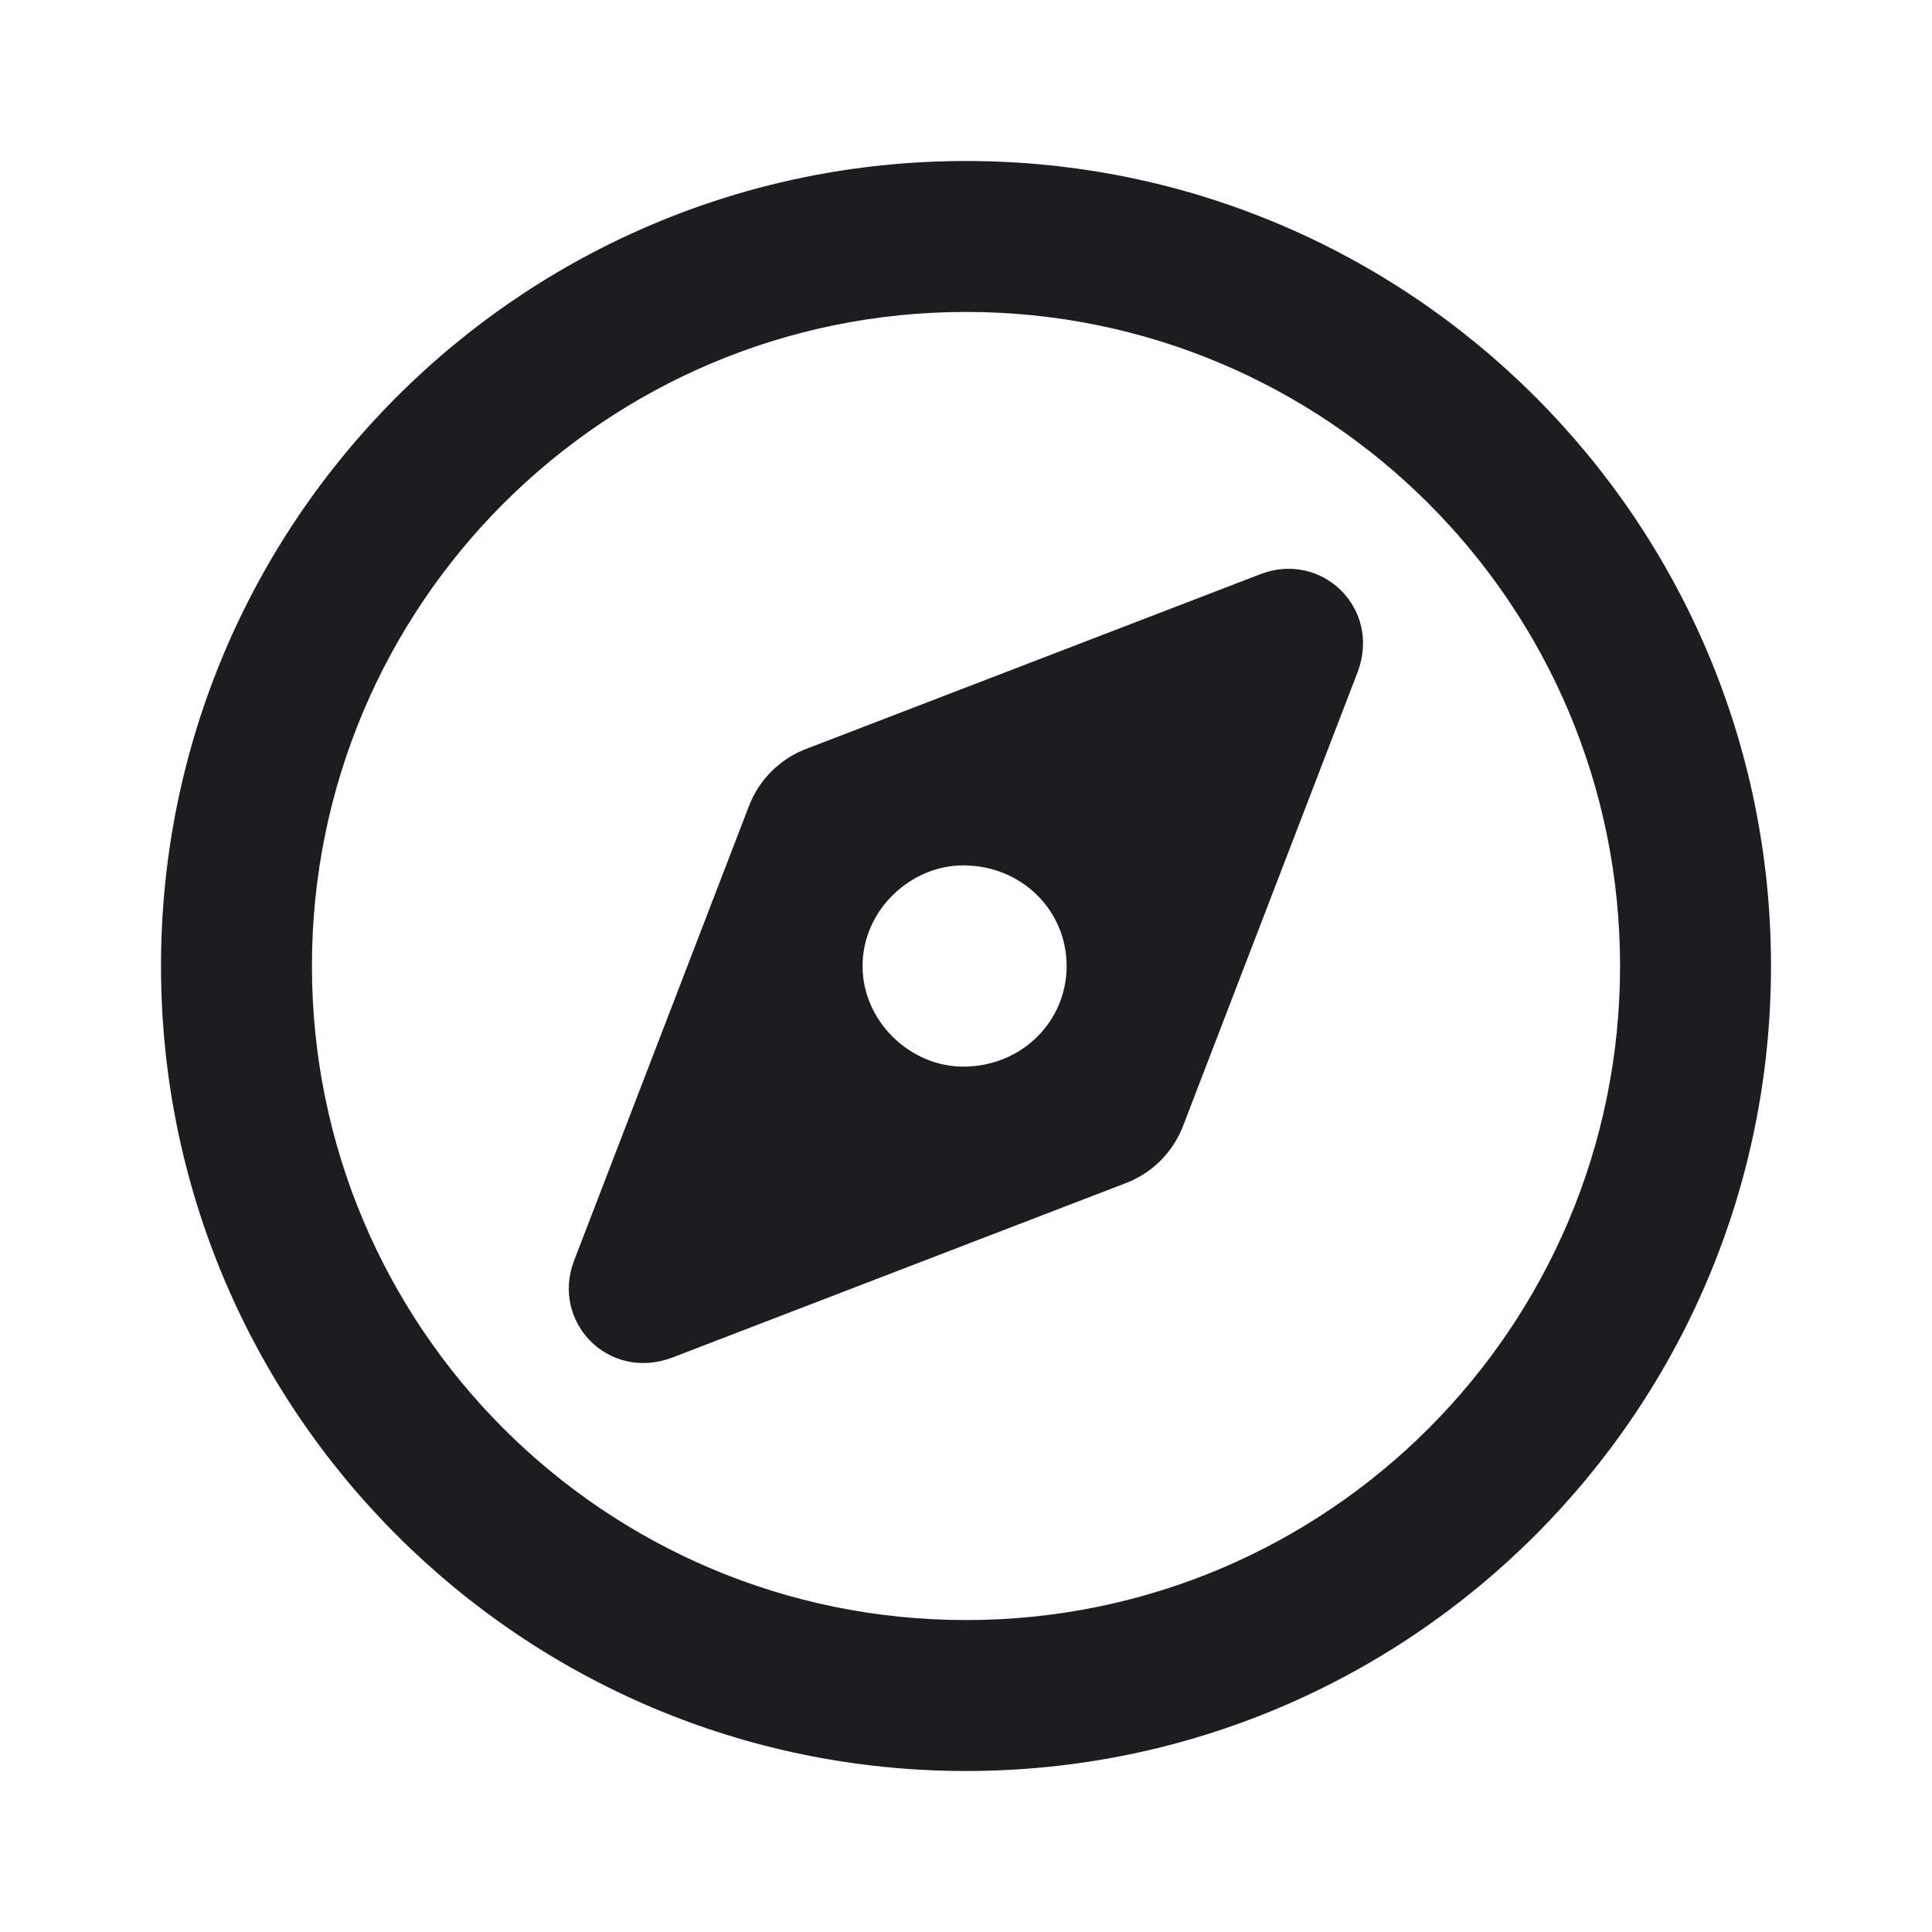 <?xml version="1.0" encoding="UTF-8"?>
<svg width="24px" height="24px" viewBox="0 0 24 24" version="1.1" xmlns="http://www.w3.org/2000/svg" xmlns:xlink="http://www.w3.org/1999/xlink">
    <title>icon-compass</title>
    <g id="UI-Kit" stroke="none" stroke-width="1" fill="none" fill-rule="evenodd">
        <g id="Icons" transform="translate(-376, -112)" fill="#1D1D1F">
            <g id="Row-1" transform="translate(40, 112)">
                <g id="Icon/compass" transform="translate(338, 2)">
                    <path d="M6.344,14.867 C5.551,15.16 4.84,14.414 5.133,13.656 L7.301,8.02 C7.426,7.688 7.688,7.426 8.02,7.301 L13.656,5.133 C14.414,4.84 15.16,5.551 14.867,6.344 L12.699,11.98 C12.574,12.312 12.312,12.574 11.98,12.699 L6.344,14.867 Z M8.715,10 C8.715,10.691 9.309,11.25 9.965,11.25 C10.691,11.25 11.25,10.691 11.25,10 C11.25,9.309 10.691,8.75 9.965,8.75 C9.309,8.75 8.715,9.309 8.715,10 Z M20,10 C20,15.523 15.523,20 10,20 C4.477,20 0,15.523 0,10 C0,4.477 4.477,0 10,0 C15.523,0 20,4.477 20,10 Z M10,1.875 C5.512,1.875 1.875,5.512 1.875,10 C1.875,14.488 5.512,18.125 10,18.125 C14.488,18.125 18.125,14.488 18.125,10 C18.125,5.512 14.488,1.875 10,1.875 Z" id="🎨-Icon-Сolor"></path>
                </g>
            </g>
        </g>
    </g>
</svg>